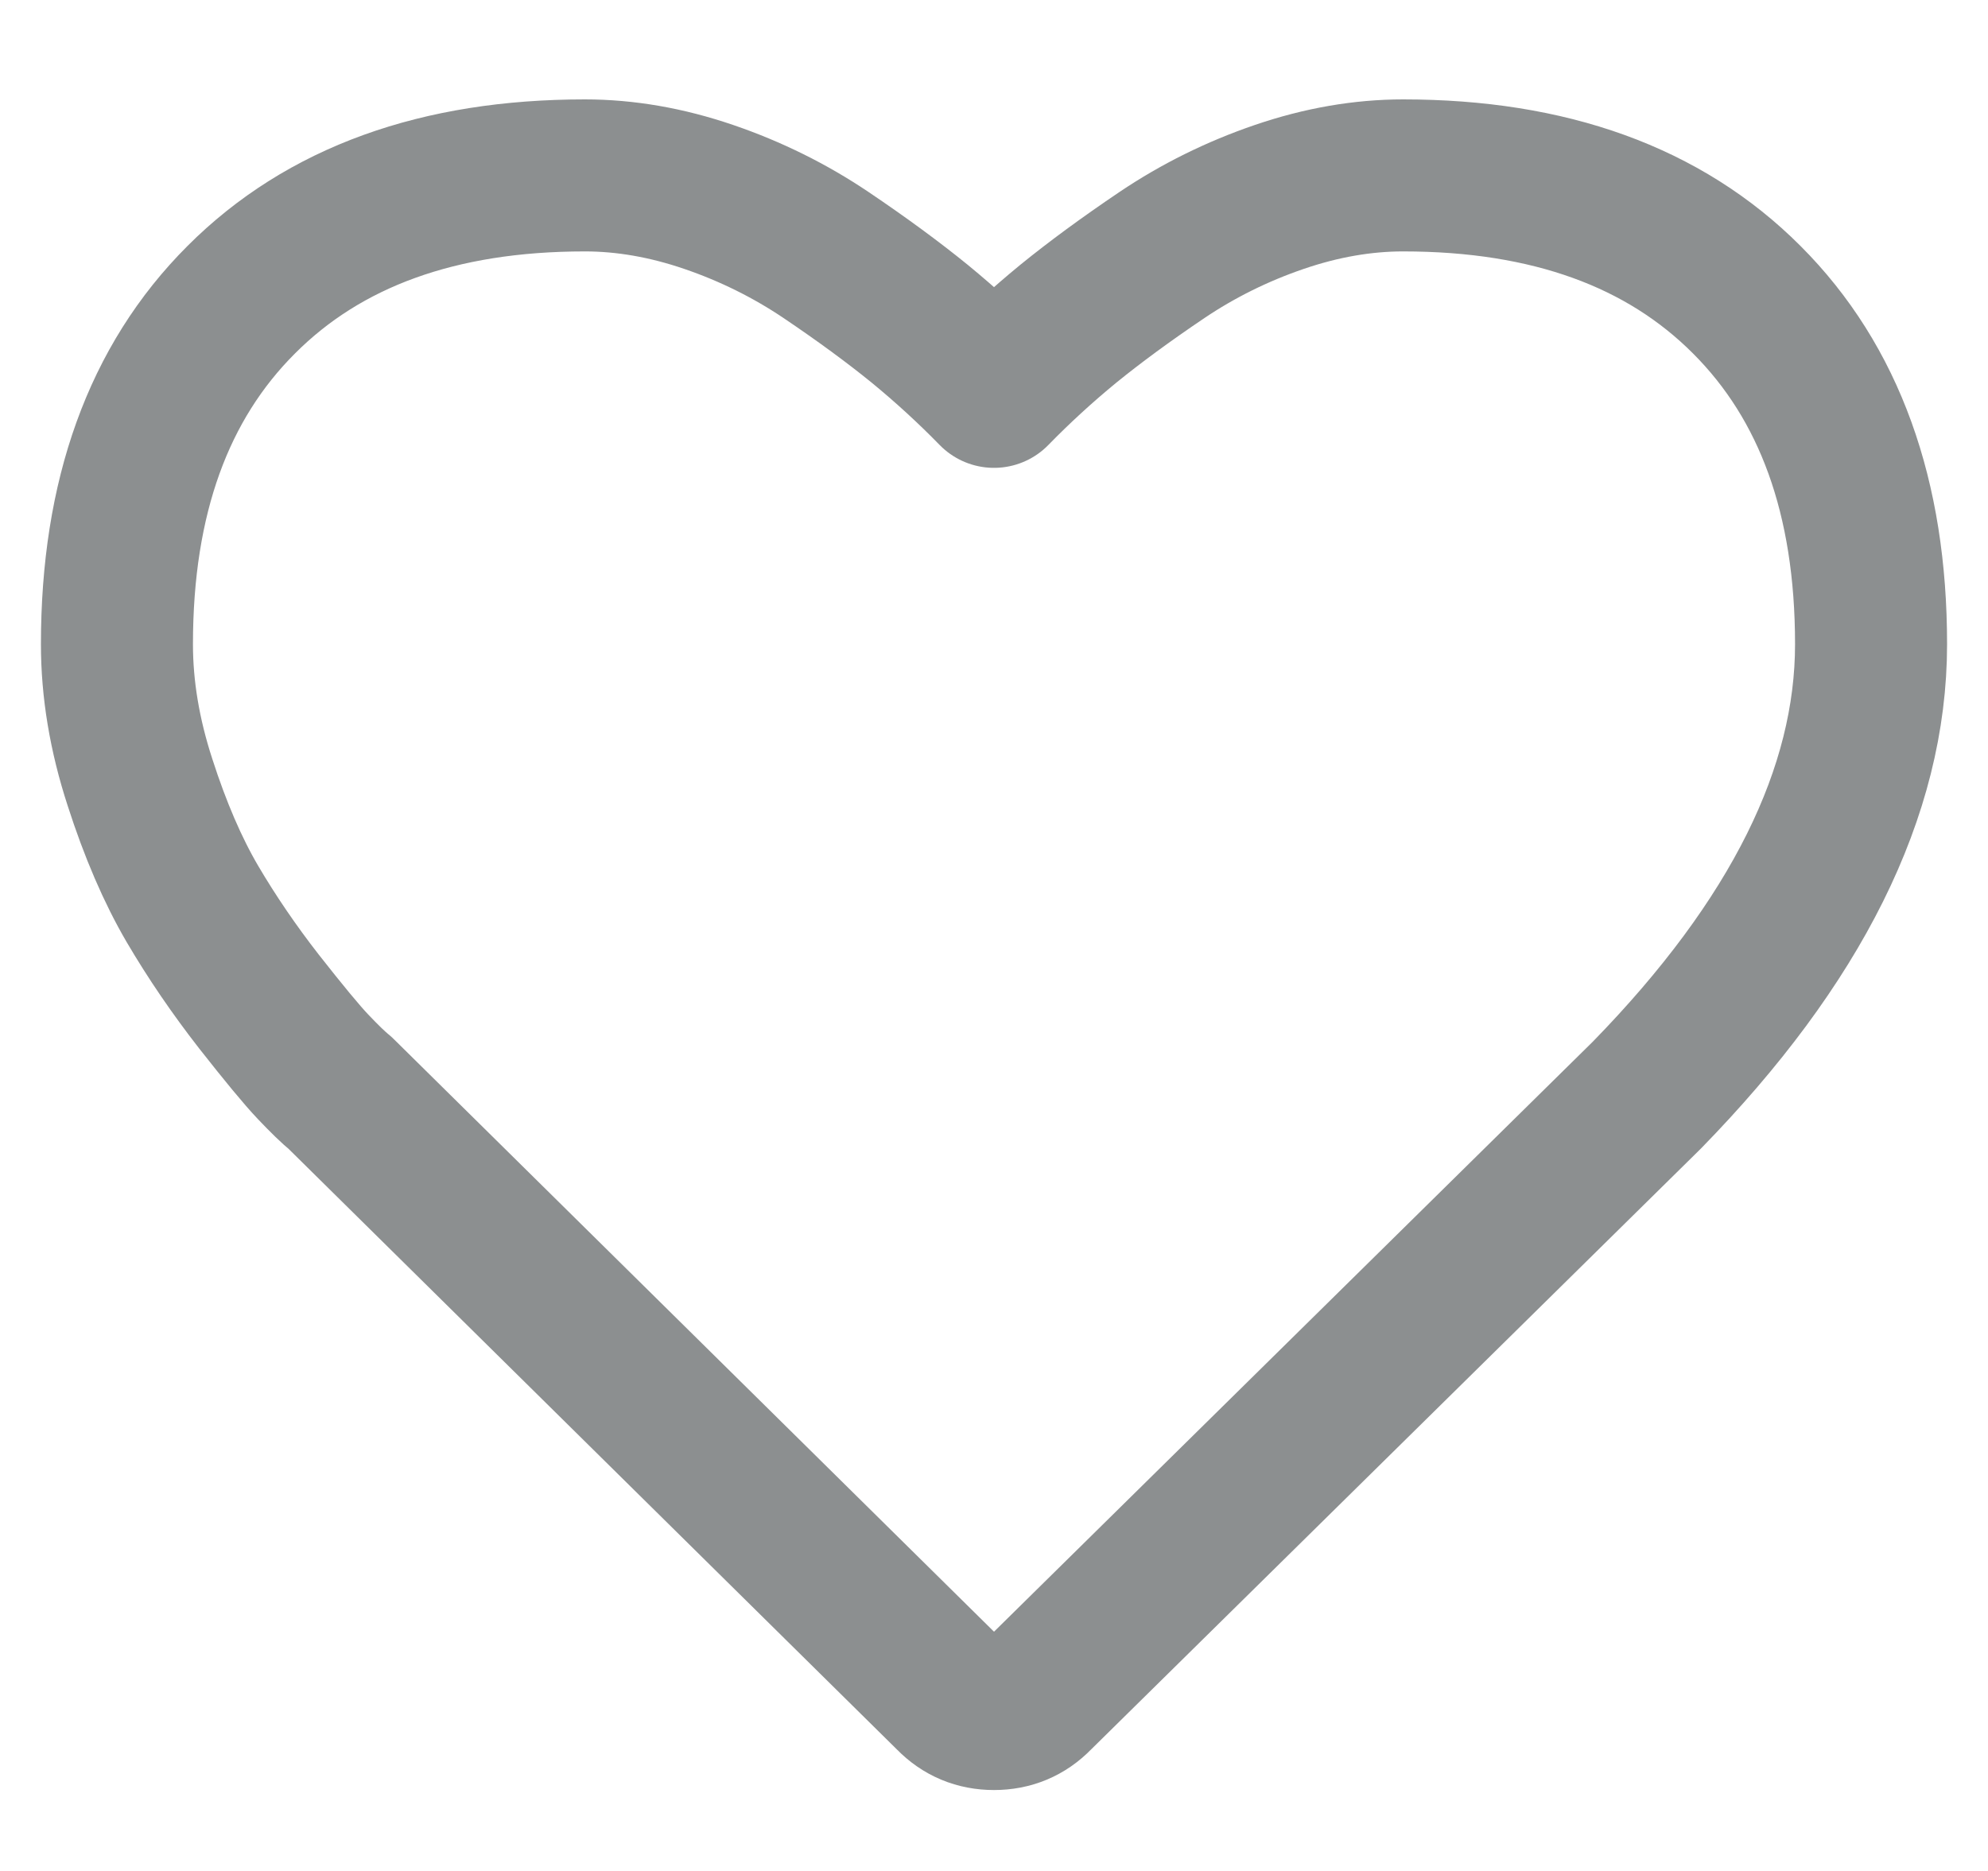 <?xml version="1.0" encoding="UTF-8" standalone="no"?>
<svg width="17px" height="16px" viewBox="0 0 17 16" version="1.1" xmlns="http://www.w3.org/2000/svg" xmlns:xlink="http://www.w3.org/1999/xlink">
    <!-- Generator: sketchtool 40.3 (33839) - http://www.bohemiancoding.com/sketch -->
    <title>14167789-8AE3-4CC9-832A-A7CAB16C428A</title>
    <desc>Created with sketchtool.</desc>
    <defs></defs>
    <g id="Page-1" stroke="none" stroke-width="1" fill="none" fill-rule="evenodd" stroke-linejoin="round">
        <g id="icons" transform="translate(-604, -158)" stroke="#8C8F90" stroke-width="1.3">
            <path d="M612.132,172.504 L606.909,167.347 C606.852,167.301 606.776,167.227 606.678,167.124 C606.58,167.021 606.426,166.834 606.213,166.563 C606.002,166.292 605.812,166.014 605.644,165.728 C605.477,165.442 605.328,165.097 605.197,164.69 C605.065,164.285 605,163.892 605,163.509 C605,162.252 605.354,161.271 606.063,160.563 C606.771,159.854 607.751,159.5 609.001,159.5 C609.347,159.5 609.7,159.561 610.06,159.684 C610.42,159.807 610.755,159.973 611.064,160.181 C611.374,160.39 611.64,160.586 611.864,160.768 C612.087,160.951 612.299,161.145 612.5,161.351 C612.701,161.145 612.913,160.951 613.136,160.768 C613.36,160.586 613.626,160.39 613.936,160.181 C614.245,159.973 614.58,159.807 614.94,159.684 C615.3,159.561 615.653,159.5 615.999,159.5 C617.249,159.5 618.229,159.854 618.937,160.563 C619.645,161.271 620,162.252 620,163.509 C620,164.772 619.361,166.056 618.083,167.365 L612.868,172.504 C612.768,172.607 612.645,172.658 612.5,172.658 C612.355,172.658 612.232,172.607 612.132,172.504 Z" id="favorite-grey"></path>
        </g>
    </g>
</svg>